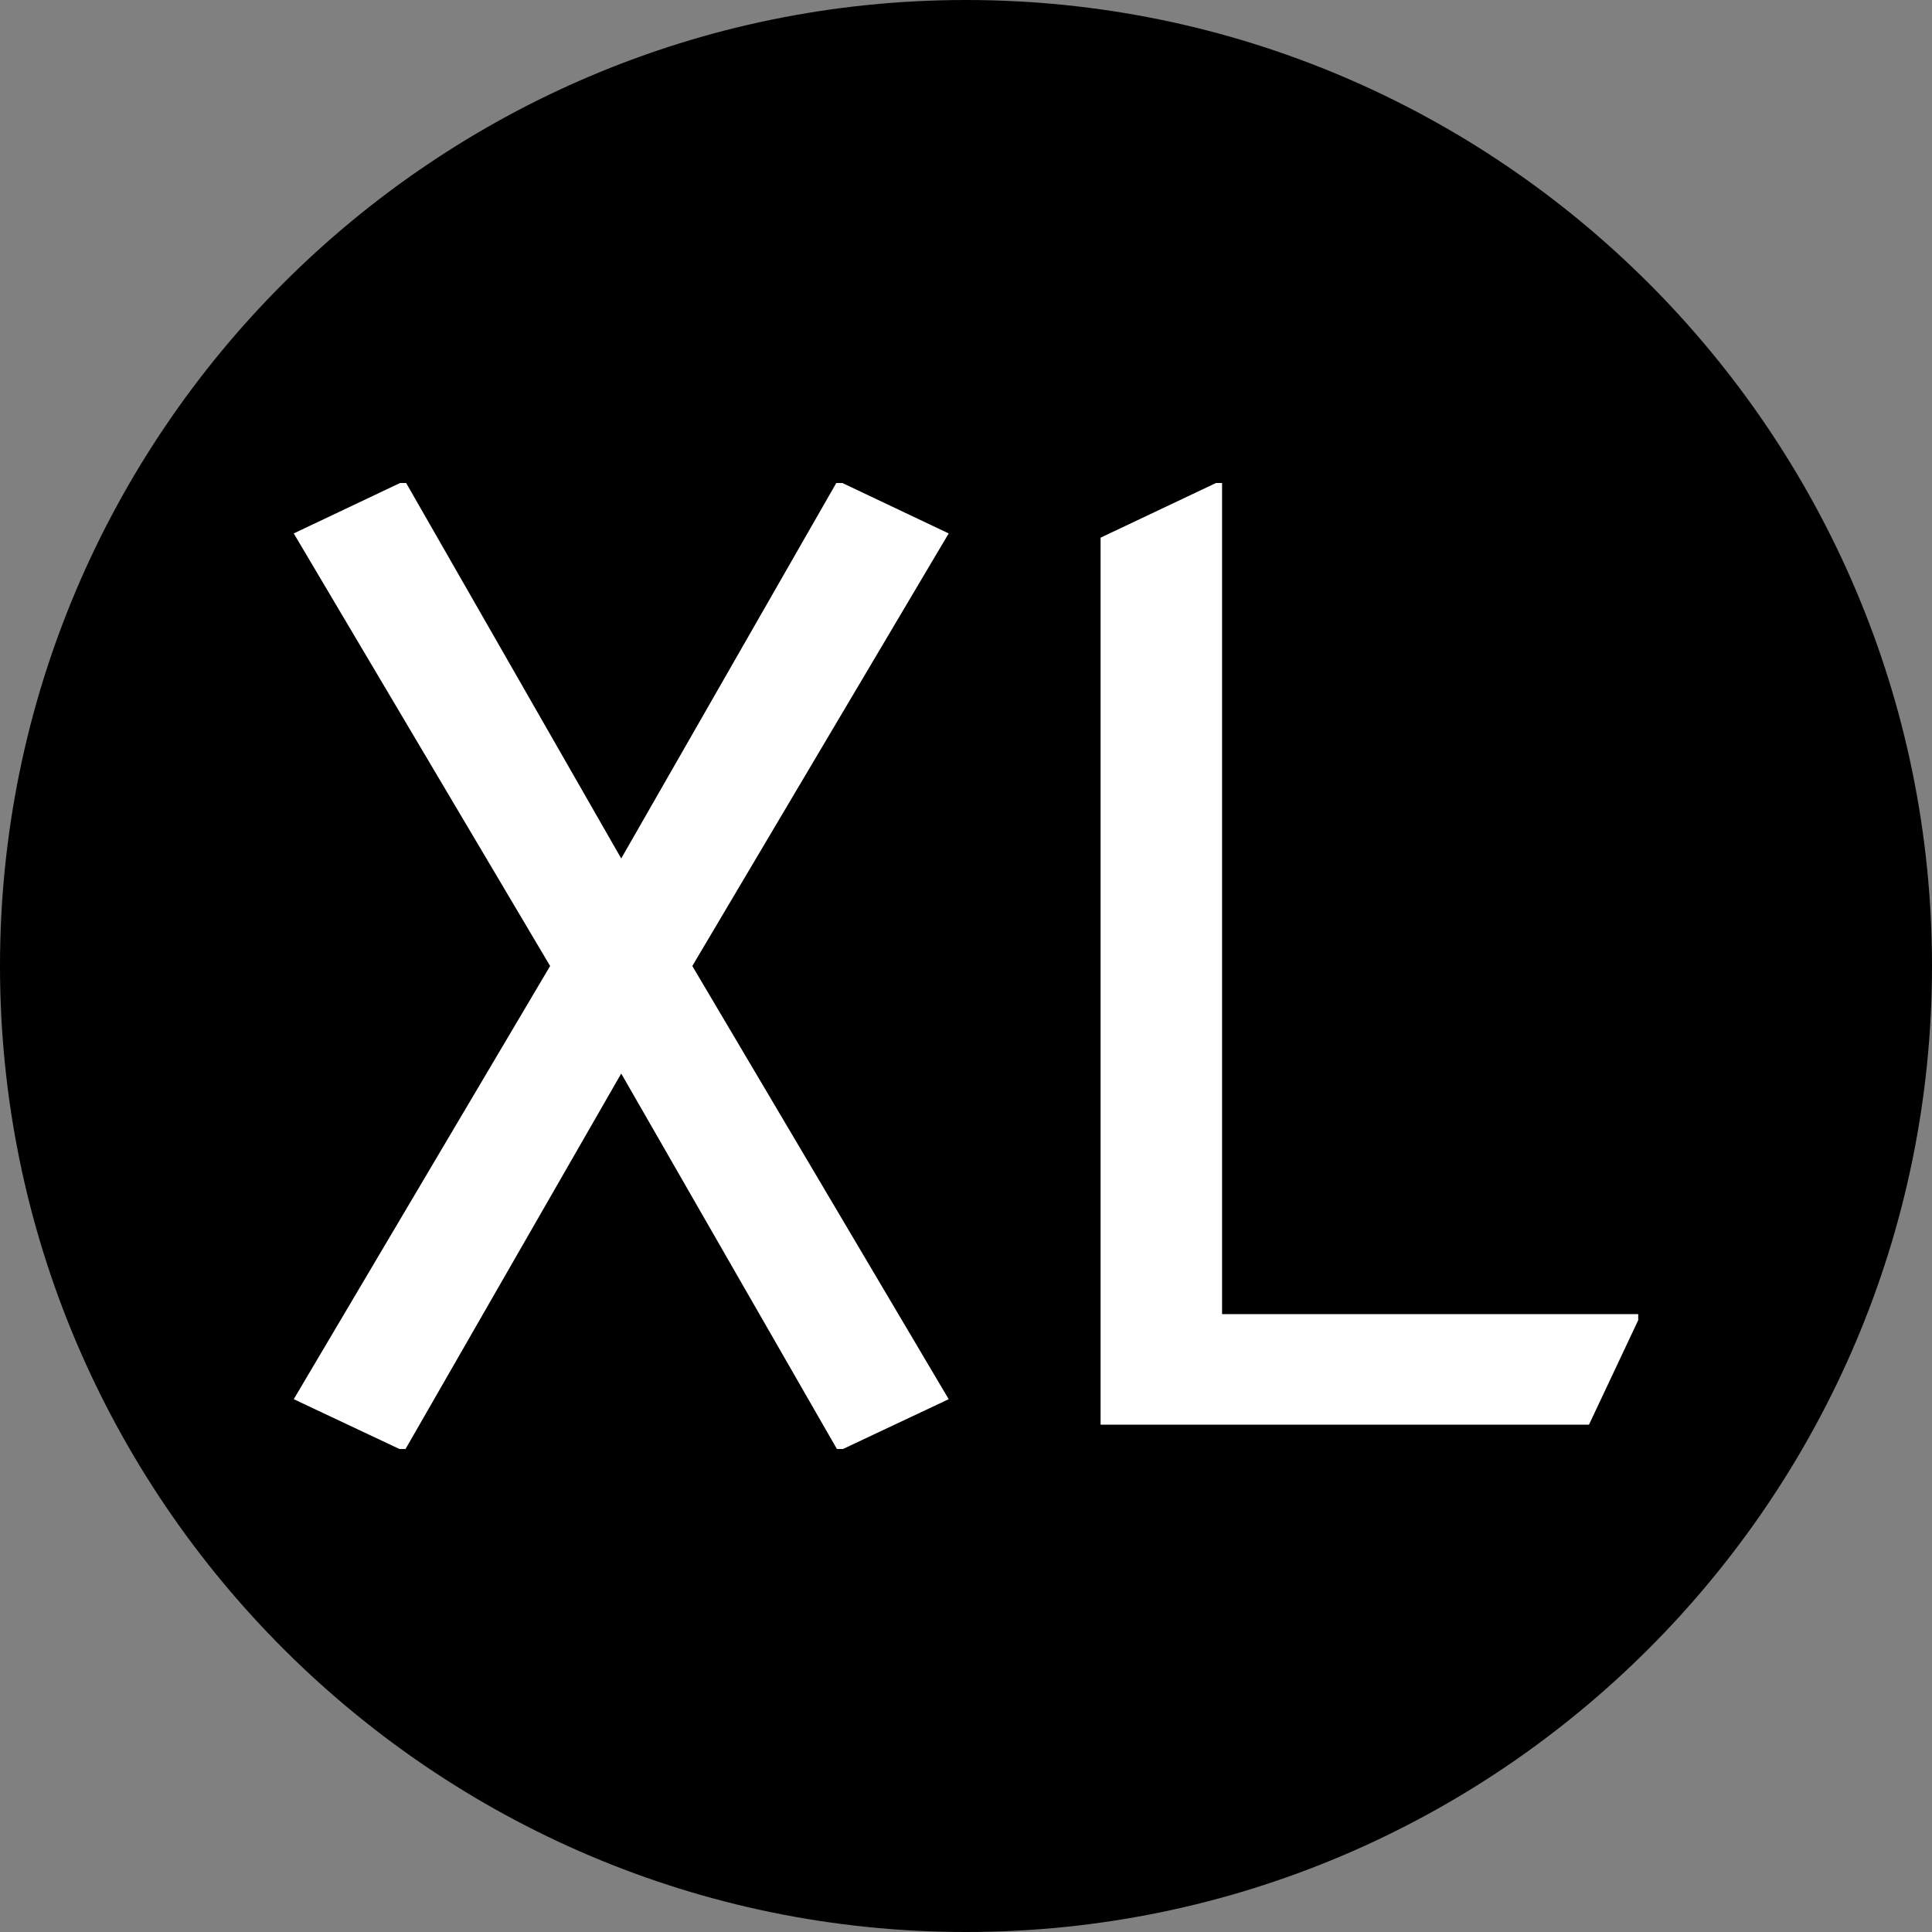 <?xml version="1.0" encoding="UTF-8" standalone="no"?>
<svg
   width="50mm"
   height="50mm"
   viewBox="0 0 50 50"
   version="1.1"
   id="svg8"
   inkscape:version="1.3.2 (091e20e, 2023-11-25, custom)"
   sodipodi:docname="riesig.svg"
   inkscape:export-filename="riesig.png"
   inkscape:export-xdpi="96"
   inkscape:export-ydpi="96"
   xmlns:inkscape="http://www.inkscape.org/namespaces/inkscape"
   xmlns:sodipodi="http://sodipodi.sourceforge.net/DTD/sodipodi-0.dtd"
   xmlns="http://www.w3.org/2000/svg"
   xmlns:svg="http://www.w3.org/2000/svg"
   xmlns:rdf="http://www.w3.org/1999/02/22-rdf-syntax-ns#"
   xmlns:cc="http://creativecommons.org/ns#"
   xmlns:dc="http://purl.org/dc/elements/1.1/">
  <rect x="0" y="0" width="50" height="50" fill="#808080" stroke="none"/>
  <defs
     id="defs2" />
  <sodipodi:namedview
     id="base"
     pagecolor="#ffffff"
     bordercolor="#666666"
     borderopacity="1.0"
     inkscape:pageopacity="0.0"
     inkscape:pageshadow="2"
     inkscape:zoom="1.979899"
     inkscape:cx="145.96704"
     inkscape:cy="56.316004"
     inkscape:document-units="mm"
     inkscape:current-layer="layer1"
     showgrid="false"
     inkscape:window-width="2560"
     inkscape:window-height="1369"
     inkscape:window-x="2552"
     inkscape:window-y="-8"
     inkscape:window-maximized="1"
     inkscape:document-rotation="0"
     inkscape:showpageshadow="2"
     inkscape:pagecheckerboard="0"
     inkscape:deskcolor="#d1d1d1" />
  <g
     inkscape:label="Ebene 1"
     inkscape:groupmode="layer"
     id="layer1"
     transform="translate(0,-247)">
    <path
       style="color:#000000;fill:#000000;-inkscape-stroke:none"
       d="m 25,247 c -13.783,0 -25,11.217 -25,25 0,13.783 11.217,25 25,25 13.783,0 25,-11.217 25,-25 0,-13.783 -11.217,-25 -25,-25 z"
       id="path815"
       sodipodi:nodetypes="sssss" />
    <path
       style="fill:#ffffff;stroke-width:0.302"
       d="M 10.338,284.5 7.602,283.211 14.237,272 7.602,260.805 10.354,259.5 h 0.157 l 5.566,9.717 5.566,-9.717 h 0.157 l 2.752,1.305 -6.635,11.195 6.635,11.211 L 21.816,284.5 H 21.659 L 16.077,274.783 10.495,284.5 Z m 18.145,-0.629 V 260.915 L 31.47,259.5 h 0.157 v 21.509 h 10.77 v 0.157 l -1.274,2.704 z"
       id="text819"
       aria-label="XL" />
  </g>
</svg>
